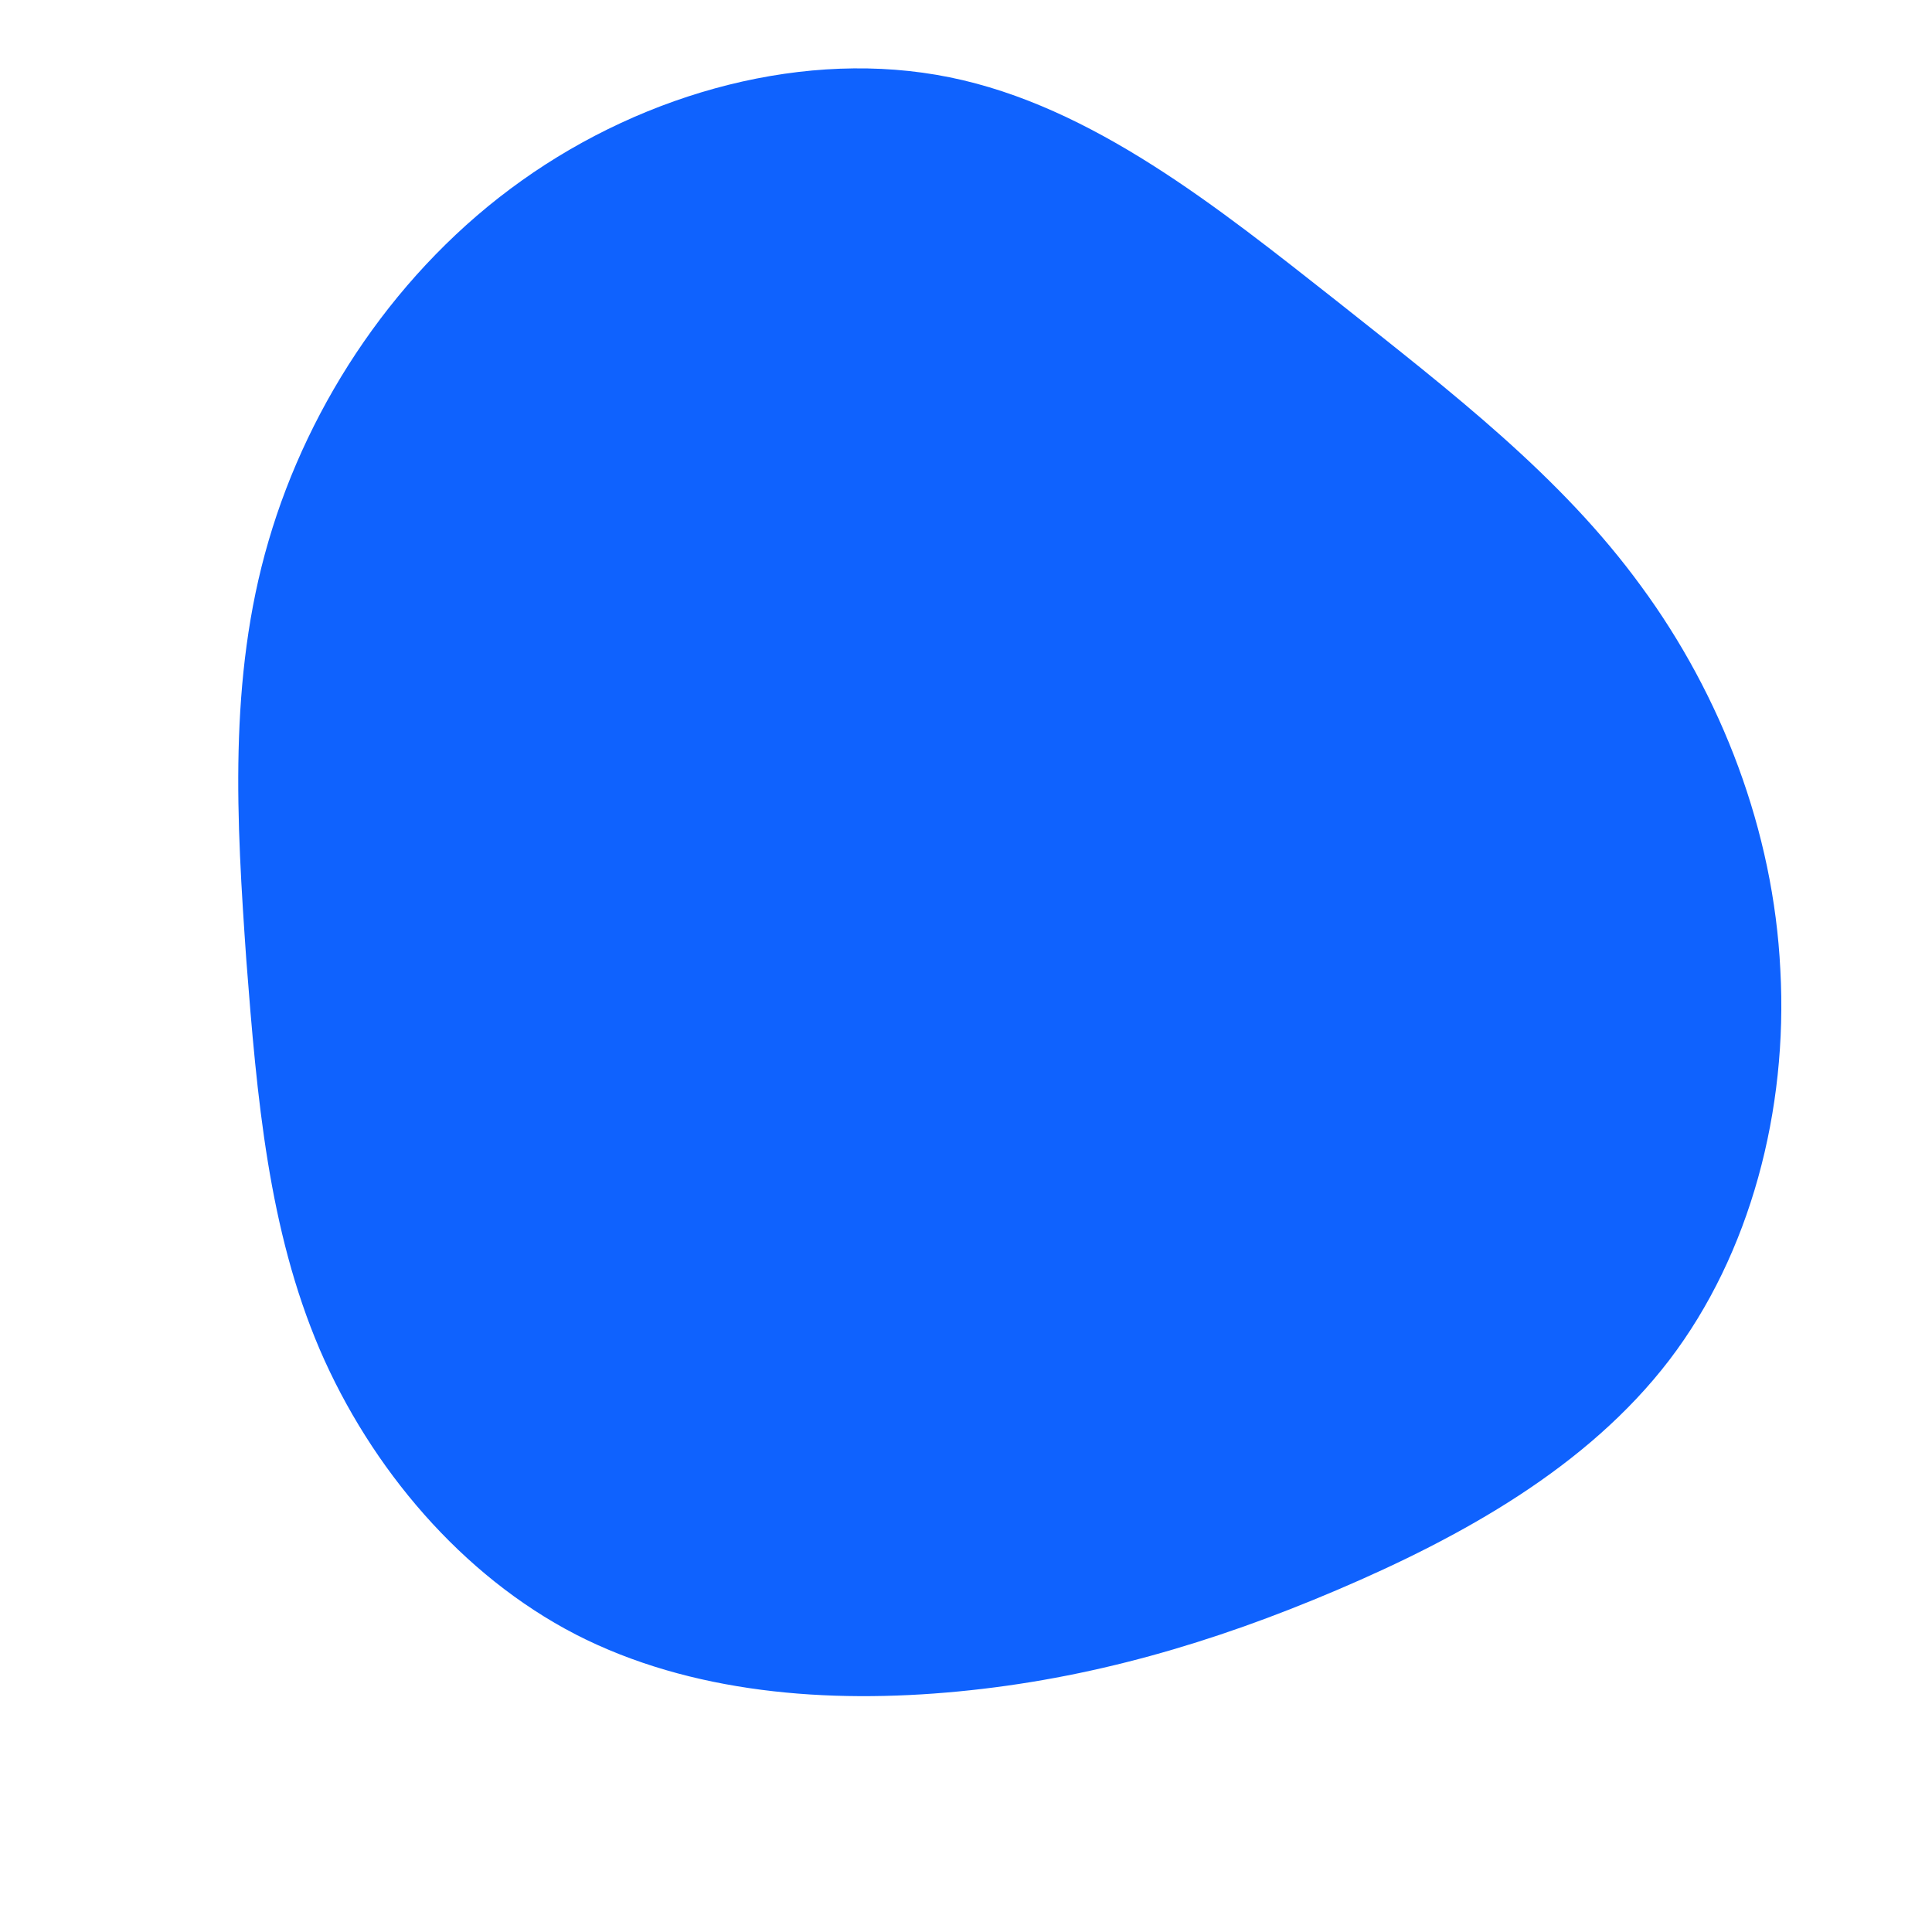 <?xml version="1.0" standalone="no"?>
<svg viewBox="0 0 200 200" xmlns="http://www.w3.org/2000/svg">
  <path fill="#0F62FE" d="M38.3,-68.9C50.4,-59.3,61.6,-50.7,69.9,-39.3C78.2,-28,83.6,-14,84.3,0.4C85.1,14.9,81.2,29.8,72.8,40.8C64.3,51.9,51.3,59.1,38.4,64.6C25.5,70.1,12.8,73.8,-0.8,75.1C-14.3,76.4,-28.5,75.3,-40.4,69.2C-52.2,63.1,-61.6,52,-66.9,39.7C-72.2,27.3,-73.4,13.7,-74.5,-0.6C-75.5,-14.9,-76.4,-29.7,-72.2,-44C-68,-58.4,-58.8,-72.2,-46,-81.3C-33.1,-90.5,-16.5,-95,-1.7,-92C13.1,-89,26.1,-78.5,38.3,-68.9Z" transform="translate(100 100)" />
</svg>
